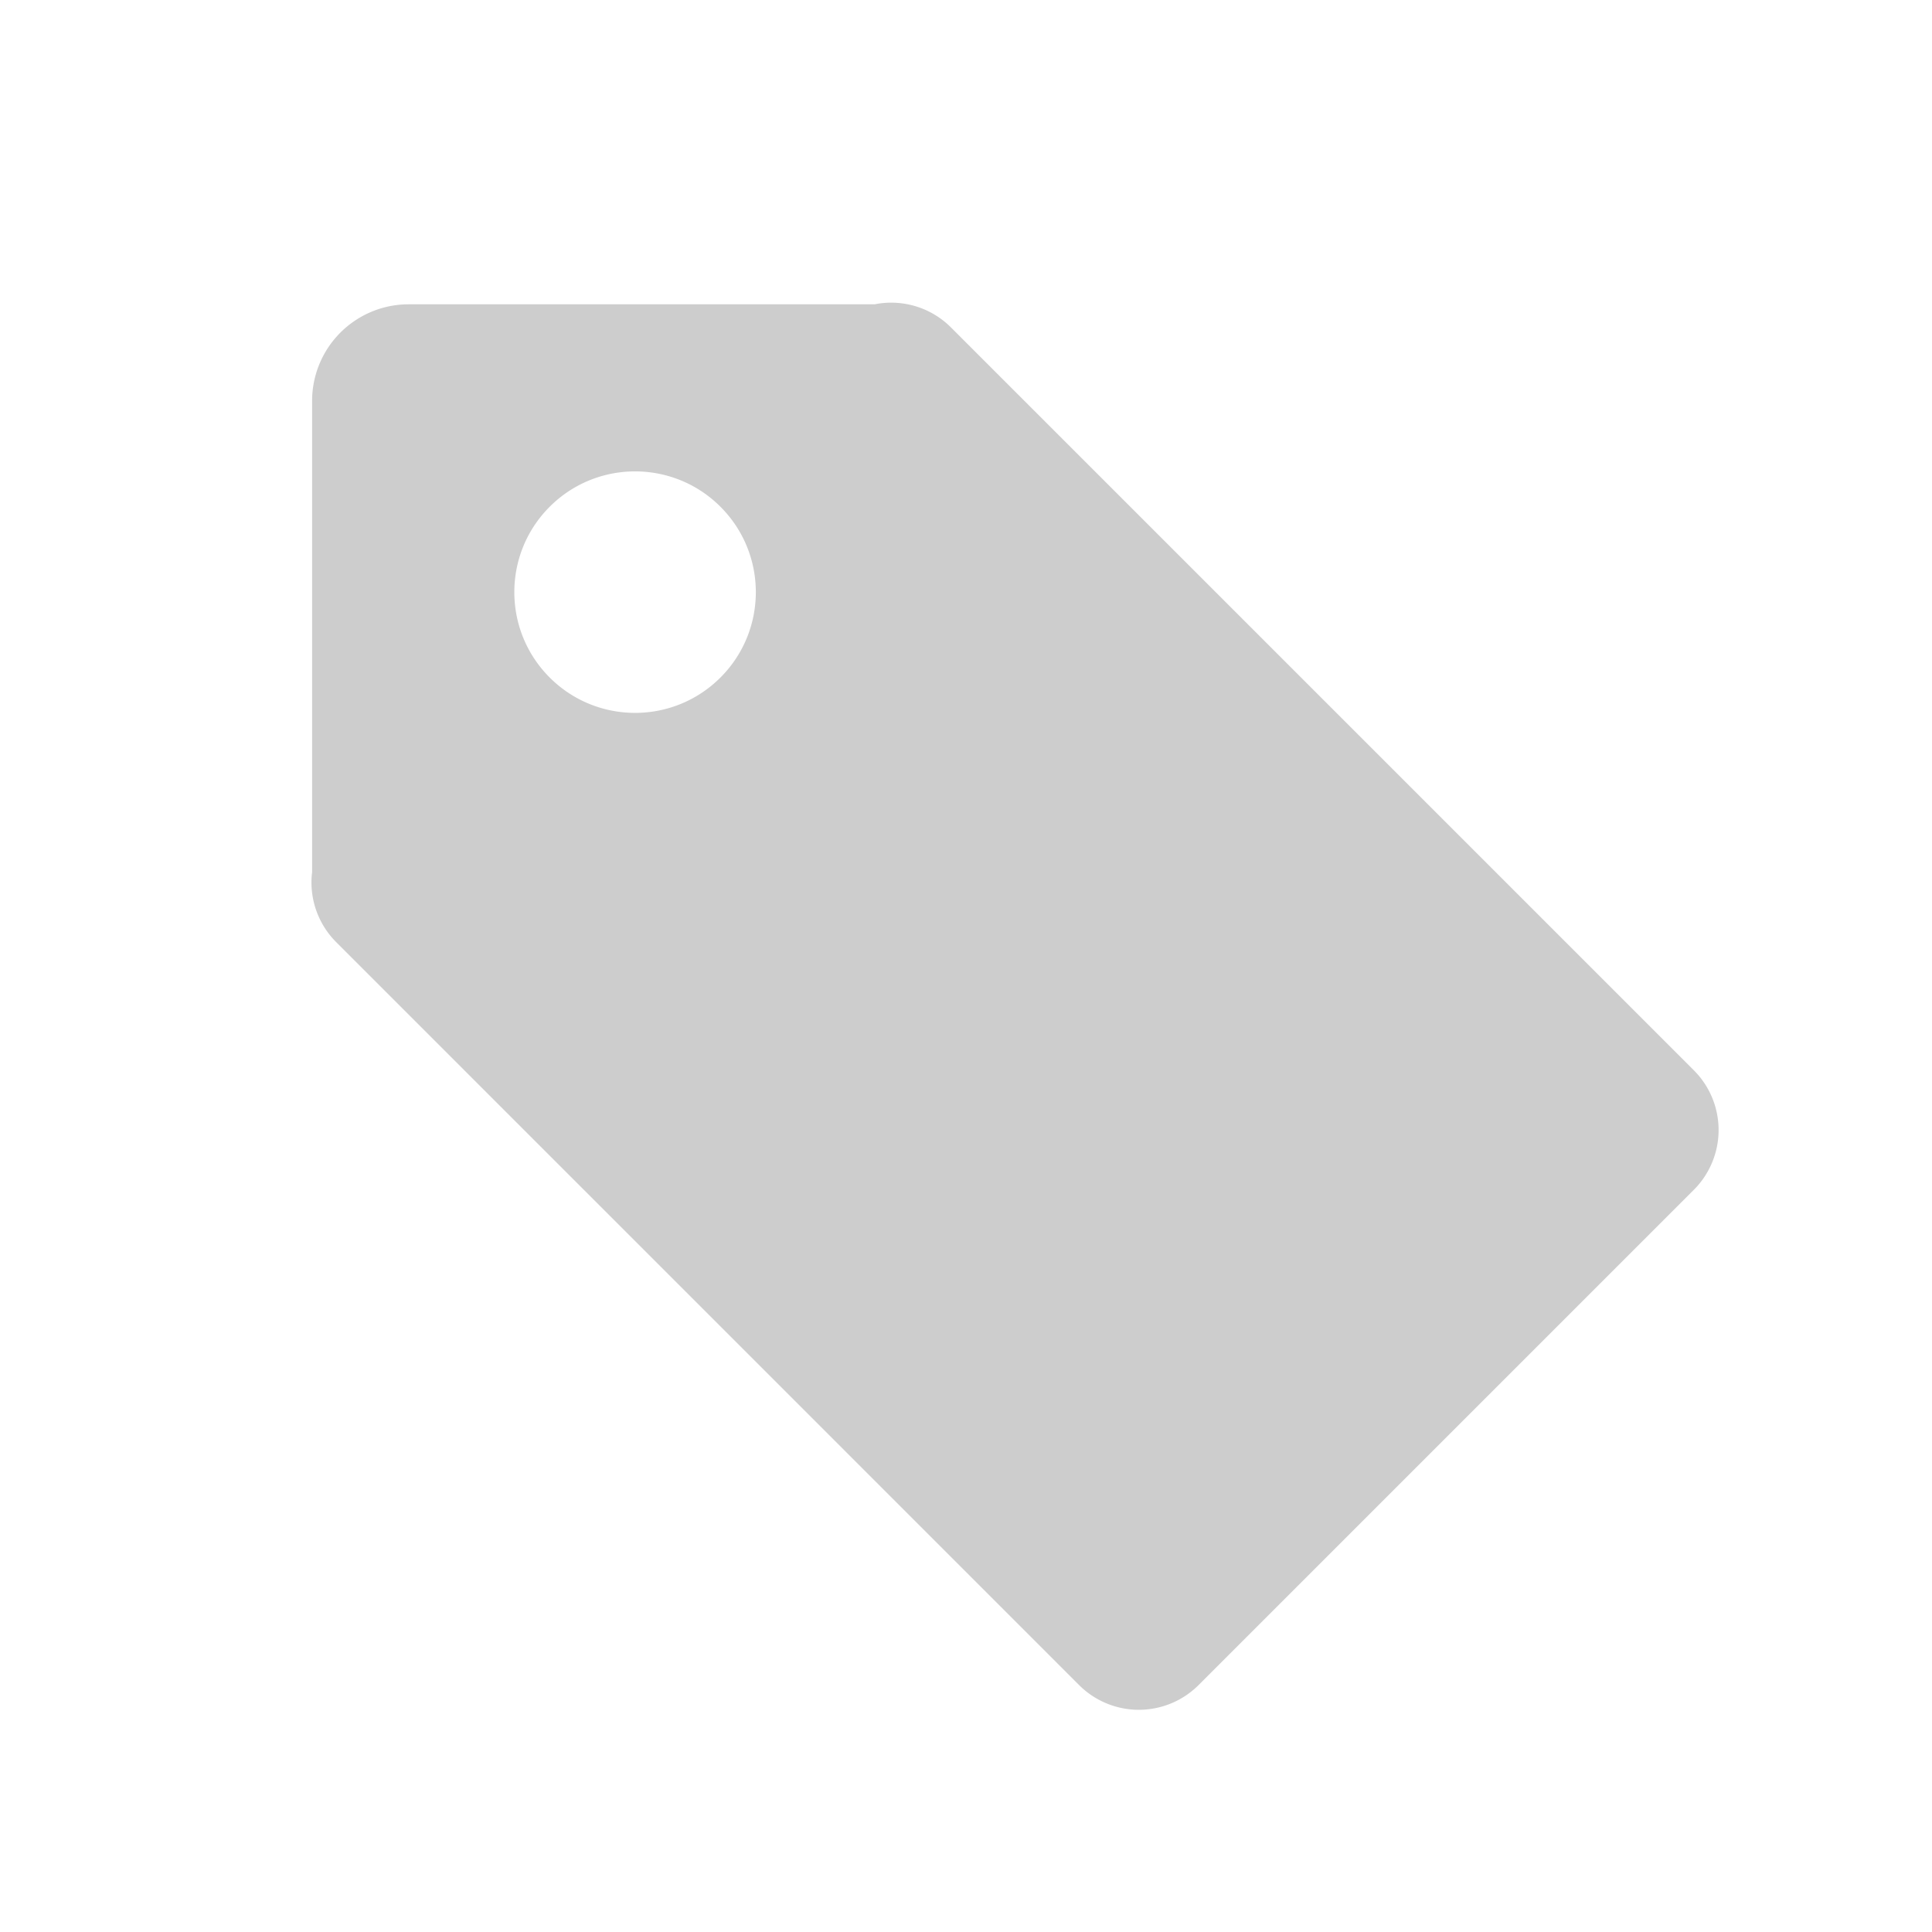 <?xml version="1.0" standalone="no"?><!DOCTYPE svg PUBLIC "-//W3C//DTD SVG 1.1//EN" "http://www.w3.org/Graphics/SVG/1.1/DTD/svg11.dtd"><svg t="1734679554085" class="icon" viewBox="0 0 1024 1024" version="1.1" xmlns="http://www.w3.org/2000/svg" p-id="2316" width="24" height="24" xmlns:xlink="http://www.w3.org/1999/xlink"><path d="M463.642 161.28a44.755 44.755 0 0 1 40.403 12.275l393.722 393.715a44.8 44.8 0 0 1 0 63.36l-262.483 262.477a44.8 44.8 0 0 1-63.36 0L178.221 499.386a44.723 44.723 0 0 1-12.8-37.094V212.486a51.2 51.2 0 0 1 51.2-51.2h247.027zM381.856 359.104c24.998-24.998 24.998-65.523 0-90.515-24.992-24.992-65.517-24.992-90.509 0-24.992 24.992-24.992 65.517 0 90.509 24.992 24.992 65.517 24.992 90.509 0z" fill="#cdcdcd" p-id="2317"></path></svg>